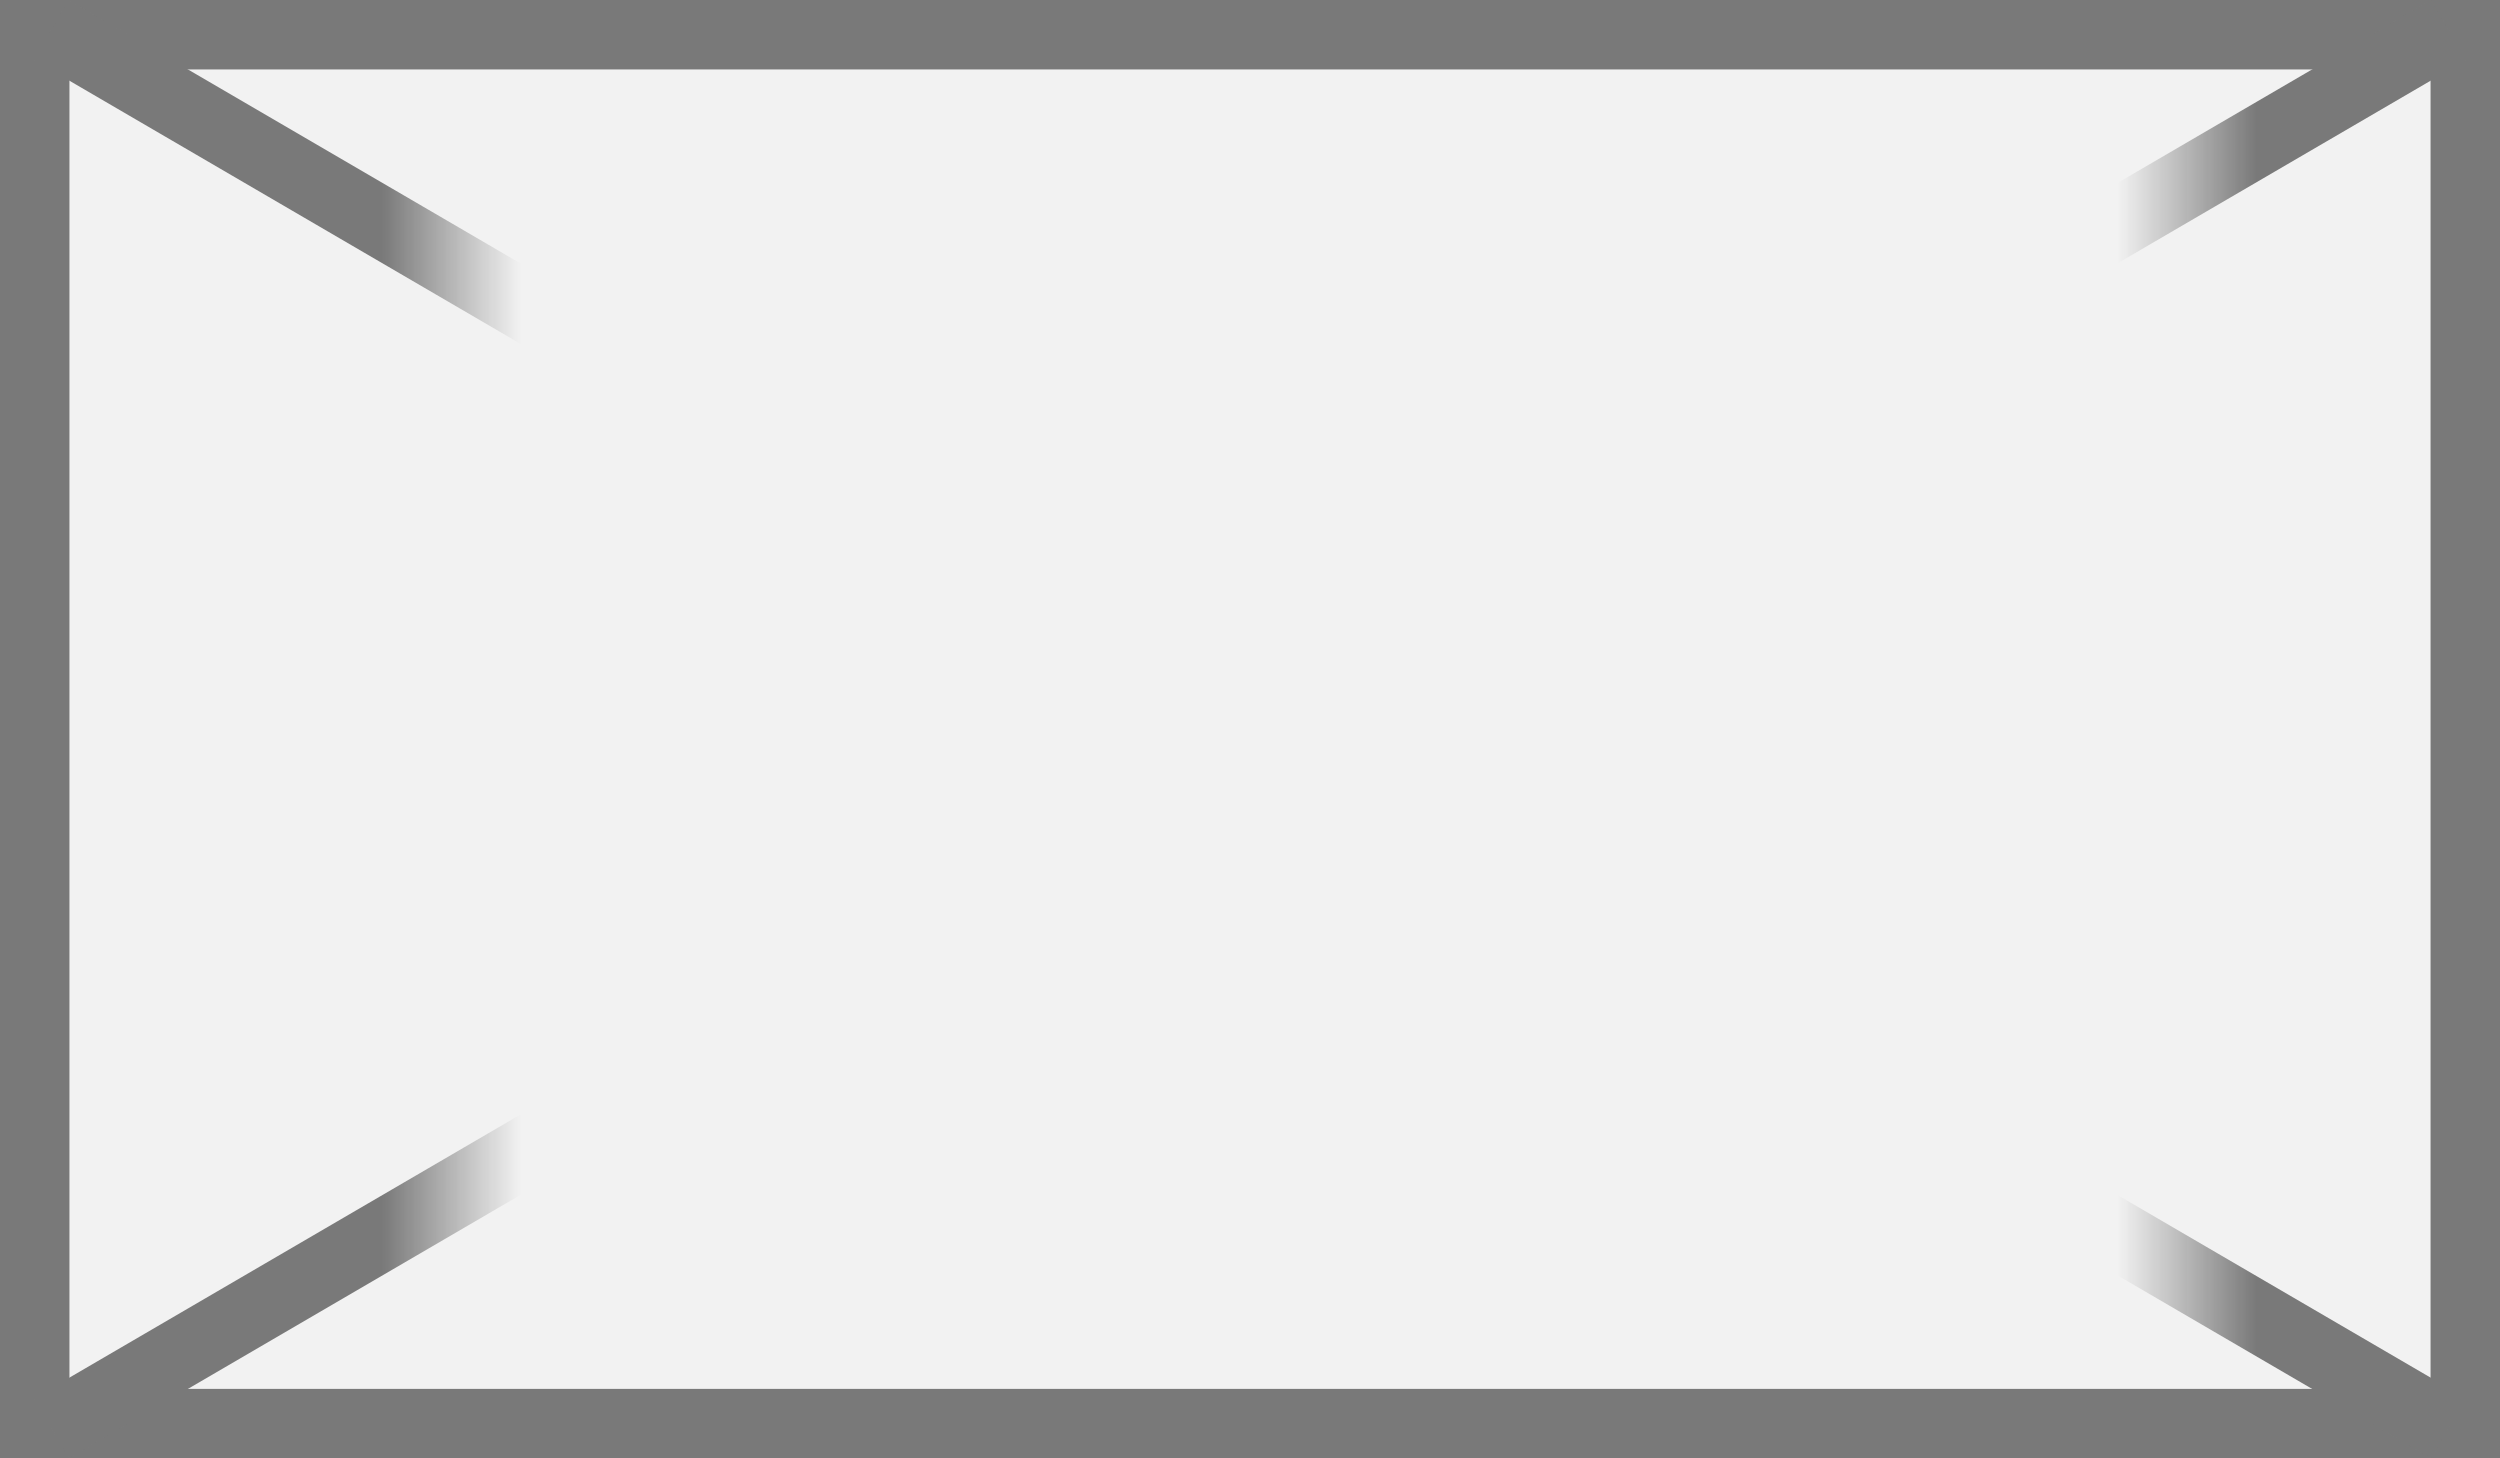 ﻿<?xml version="1.0" encoding="utf-8"?>
<svg version="1.1" xmlns:xlink="http://www.w3.org/1999/xlink" width="36px" height="21px" xmlns="http://www.w3.org/2000/svg">
  <rect width="100%" height="100%" fill="#333333" stroke="none"/>
  <defs>
    <mask fill="white" id="clip208">
      <path d="M 1354.5 144  L 1379.5 144  L 1379.5 165  L 1354.5 165  Z M 1348 143  L 1384 143  L 1384 164  L 1348 164  Z " fill-rule="evenodd" />
    </mask>
  </defs>
  <g transform="matrix(1 0 0 1 -1348 -143 )">
    <path d="M 1348.5 143.5  L 1383.5 143.5  L 1383.5 163.5  L 1348.5 163.5  L 1348.5 143.5  Z " fill-rule="nonzero" fill="#f2f2f2" stroke="none" />
    <path d="M 1348.5 143.5  L 1383.5 143.5  L 1383.5 163.5  L 1348.5 163.5  L 1348.5 143.5  Z " stroke-width="1" stroke="#797979" fill="none" />
    <path d="M 1348.74 143.432  L 1383.26 163.568  M 1383.26 143.432  L 1348.74 163.568  " stroke-width="1" stroke="#797979" fill="none" mask="url(#clip208)" />
  </g>
</svg>